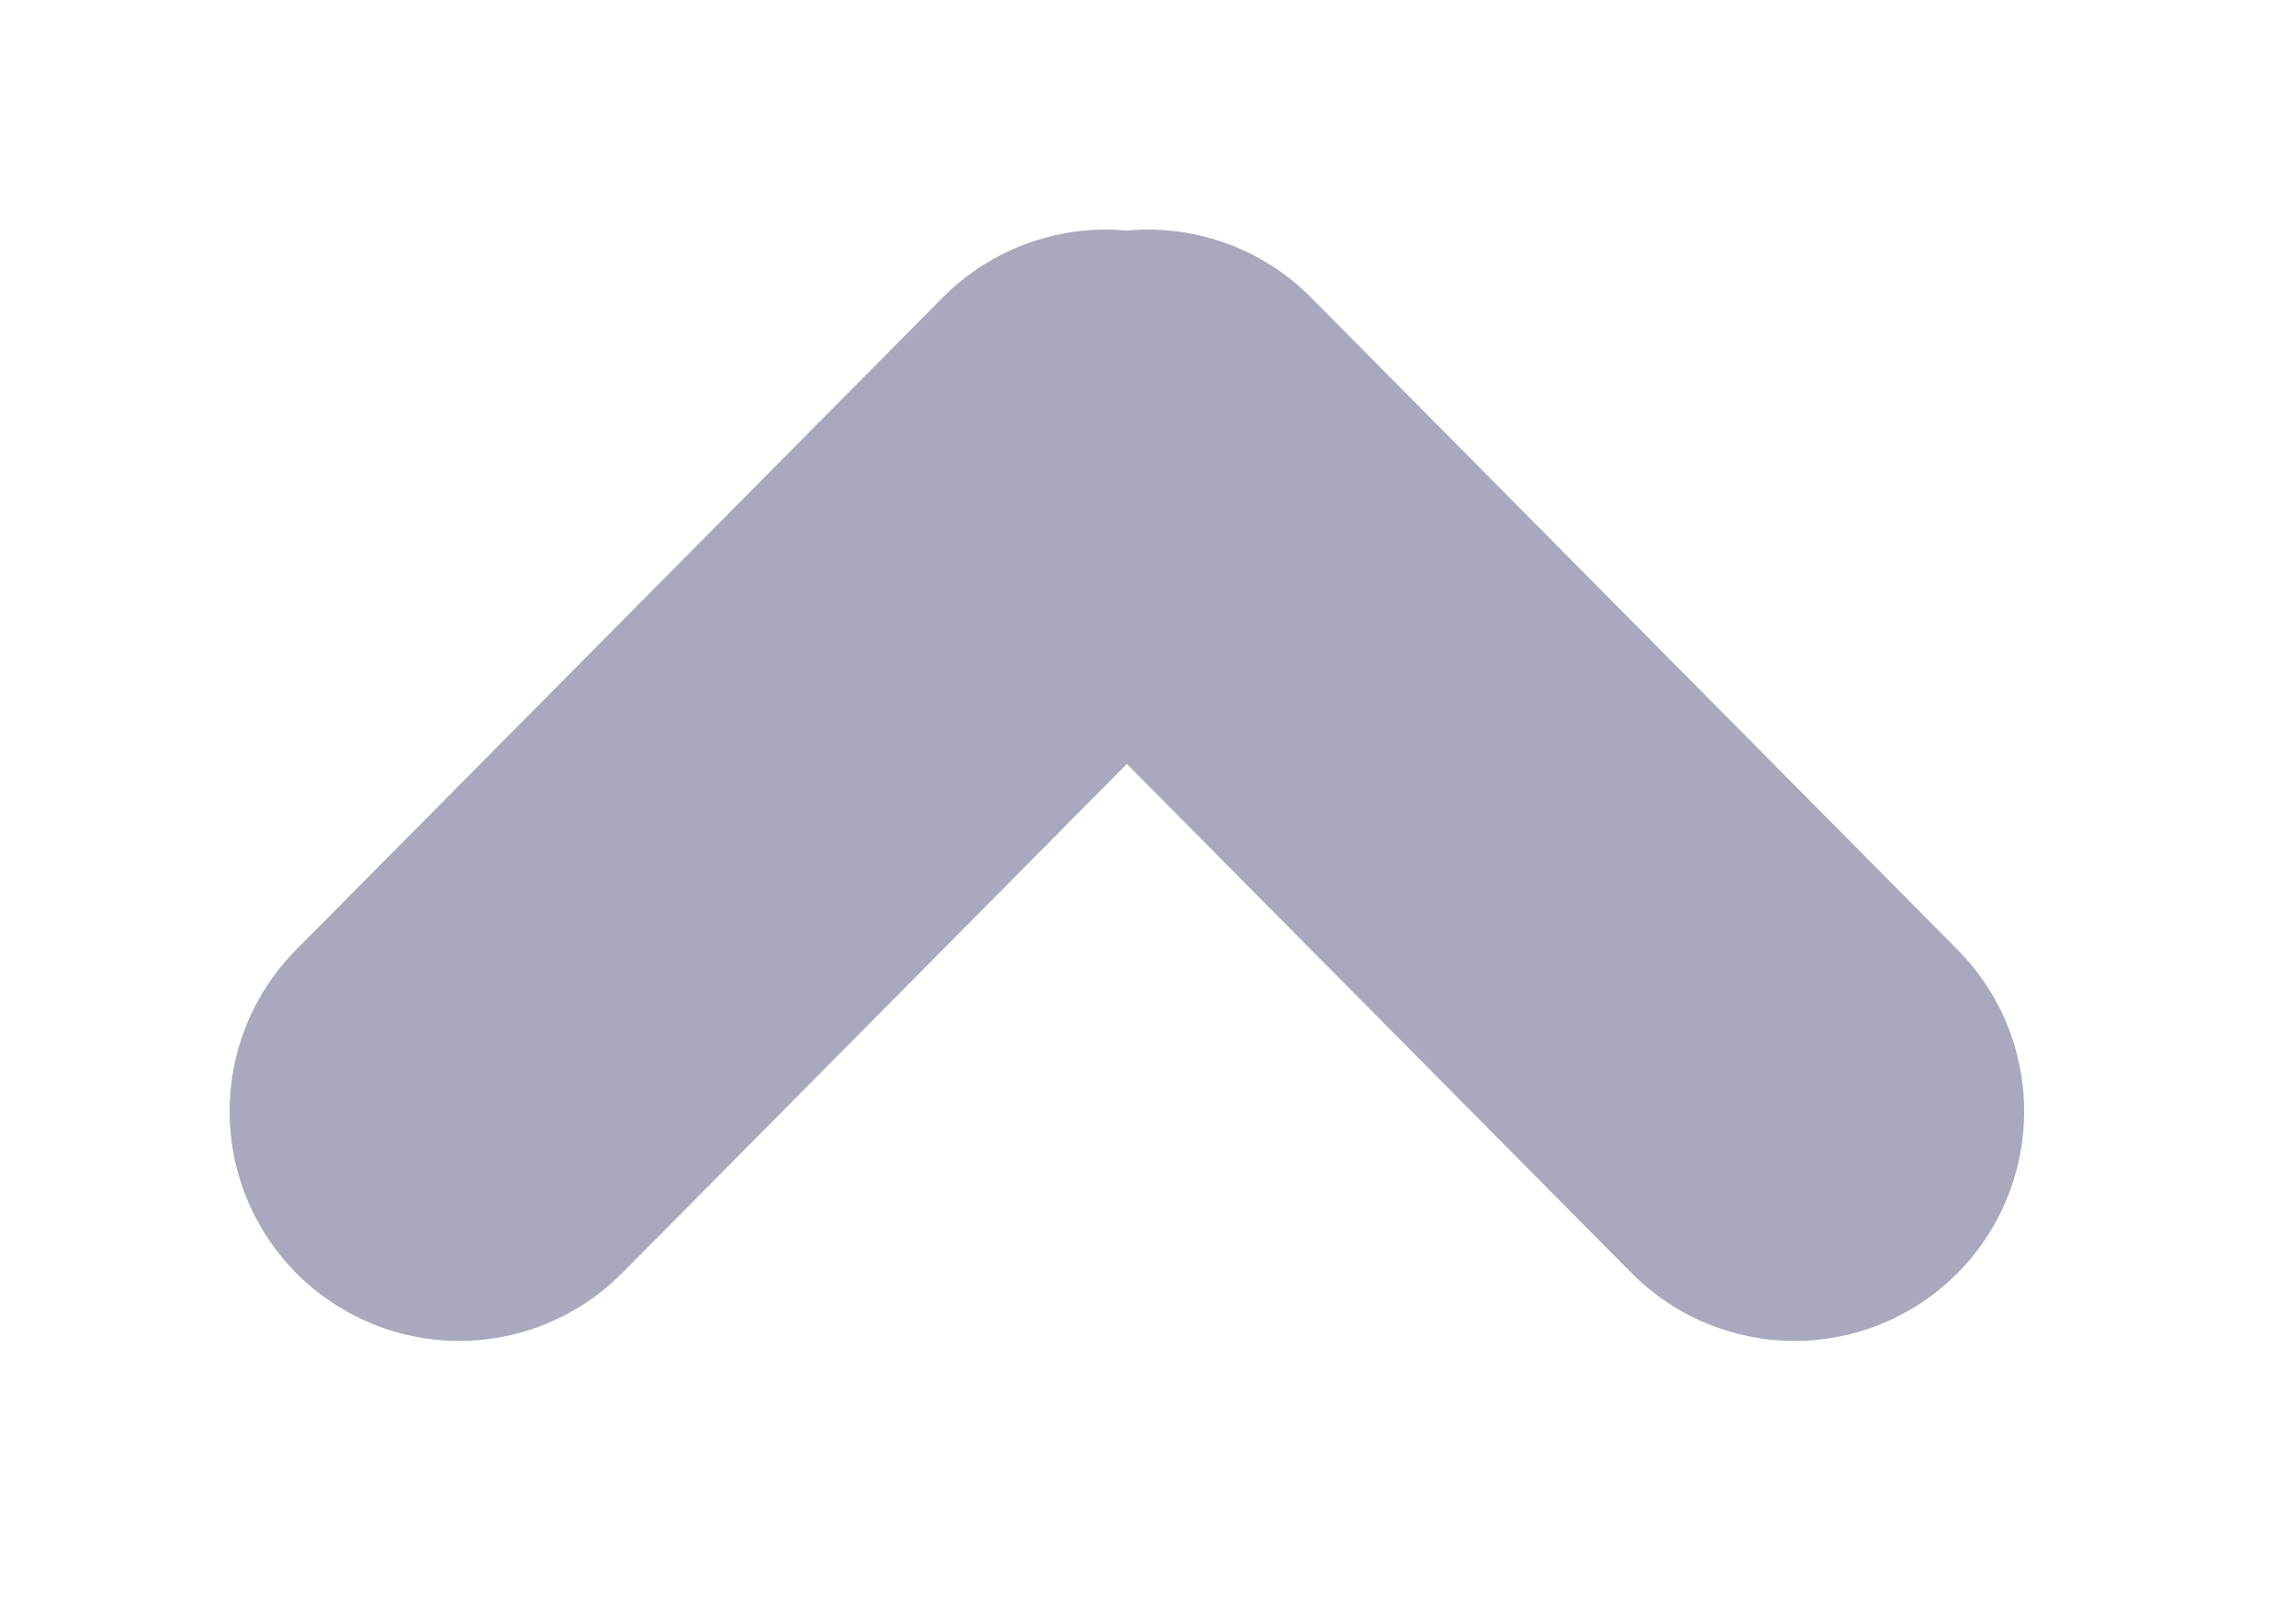 <?xml version="1.0" encoding="UTF-8" standalone="no"?>
<!DOCTYPE svg PUBLIC "-//W3C//DTD SVG 1.1//EN" "http://www.w3.org/Graphics/SVG/1.1/DTD/svg11.dtd">
<svg width="100%" height="100%" viewBox="0 0 10 7" version="1.1" xmlns="http://www.w3.org/2000/svg" xmlns:xlink="http://www.w3.org/1999/xlink" xml:space="preserve" xmlns:serif="http://www.serif.com/" style="fill-rule:evenodd;clip-rule:evenodd;stroke-linecap:round;">
    <g transform="matrix(-1,-1.22465e-16,1.22465e-16,-1,9.816,6.841)">
        <path d="M7.816,2L5,4.841" style="fill:none;fill-rule:nonzero;stroke:rgb(169,169,189);stroke-width:2px;"/>
        <path d="M2,2L4.816,4.841" style="fill:none;fill-rule:nonzero;stroke:rgb(169,169,189);stroke-width:2px;"/>
    </g>
</svg>

